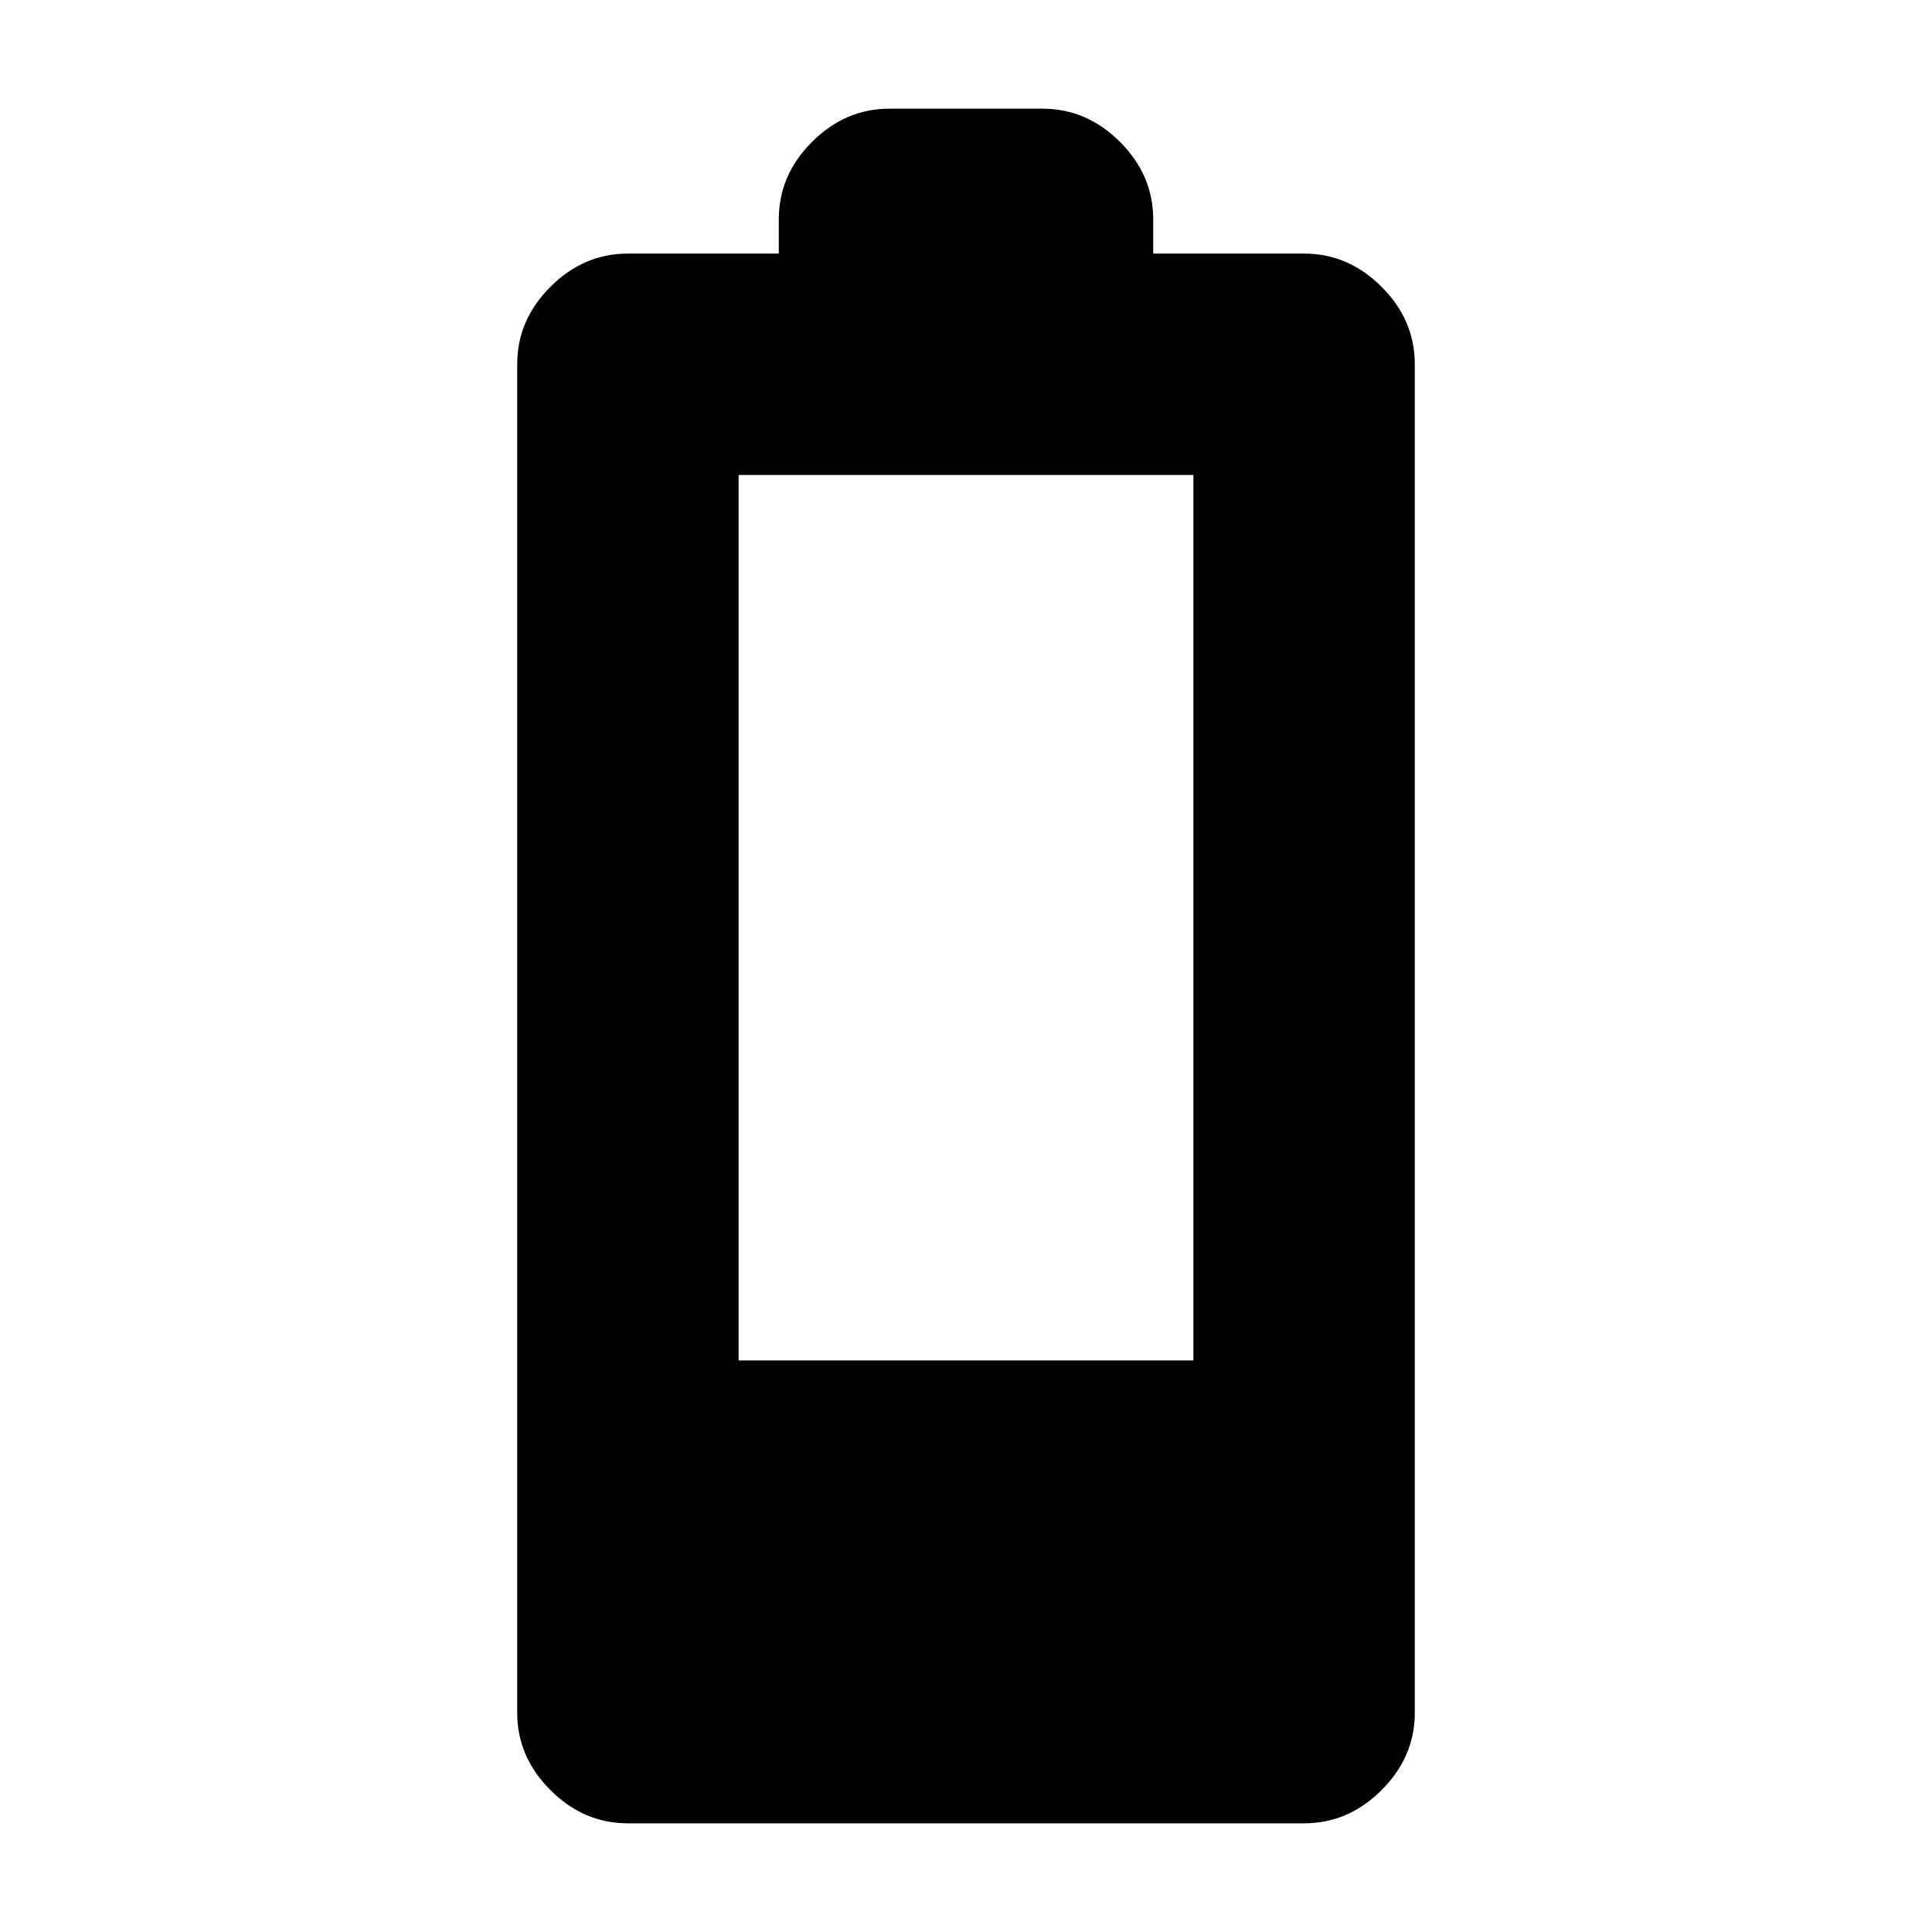 <svg xmlns="http://www.w3.org/2000/svg" height="20" width="20"><path d="M6.5 18.875q-.458 0-.802-.344-.344-.343-.344-.802V3.771q0-.459.344-.802.344-.344.802-.344h1.562v-.354q0-.459.344-.802.344-.344.802-.344h1.584q.458 0 .802.344.344.343.344.802v.354H13.5q.458 0 .802.344.344.343.344.802v13.958q0 .459-.344.802-.344.344-.802.344Zm1.146-4.792h4.708V4.917H7.646Z"/></svg>